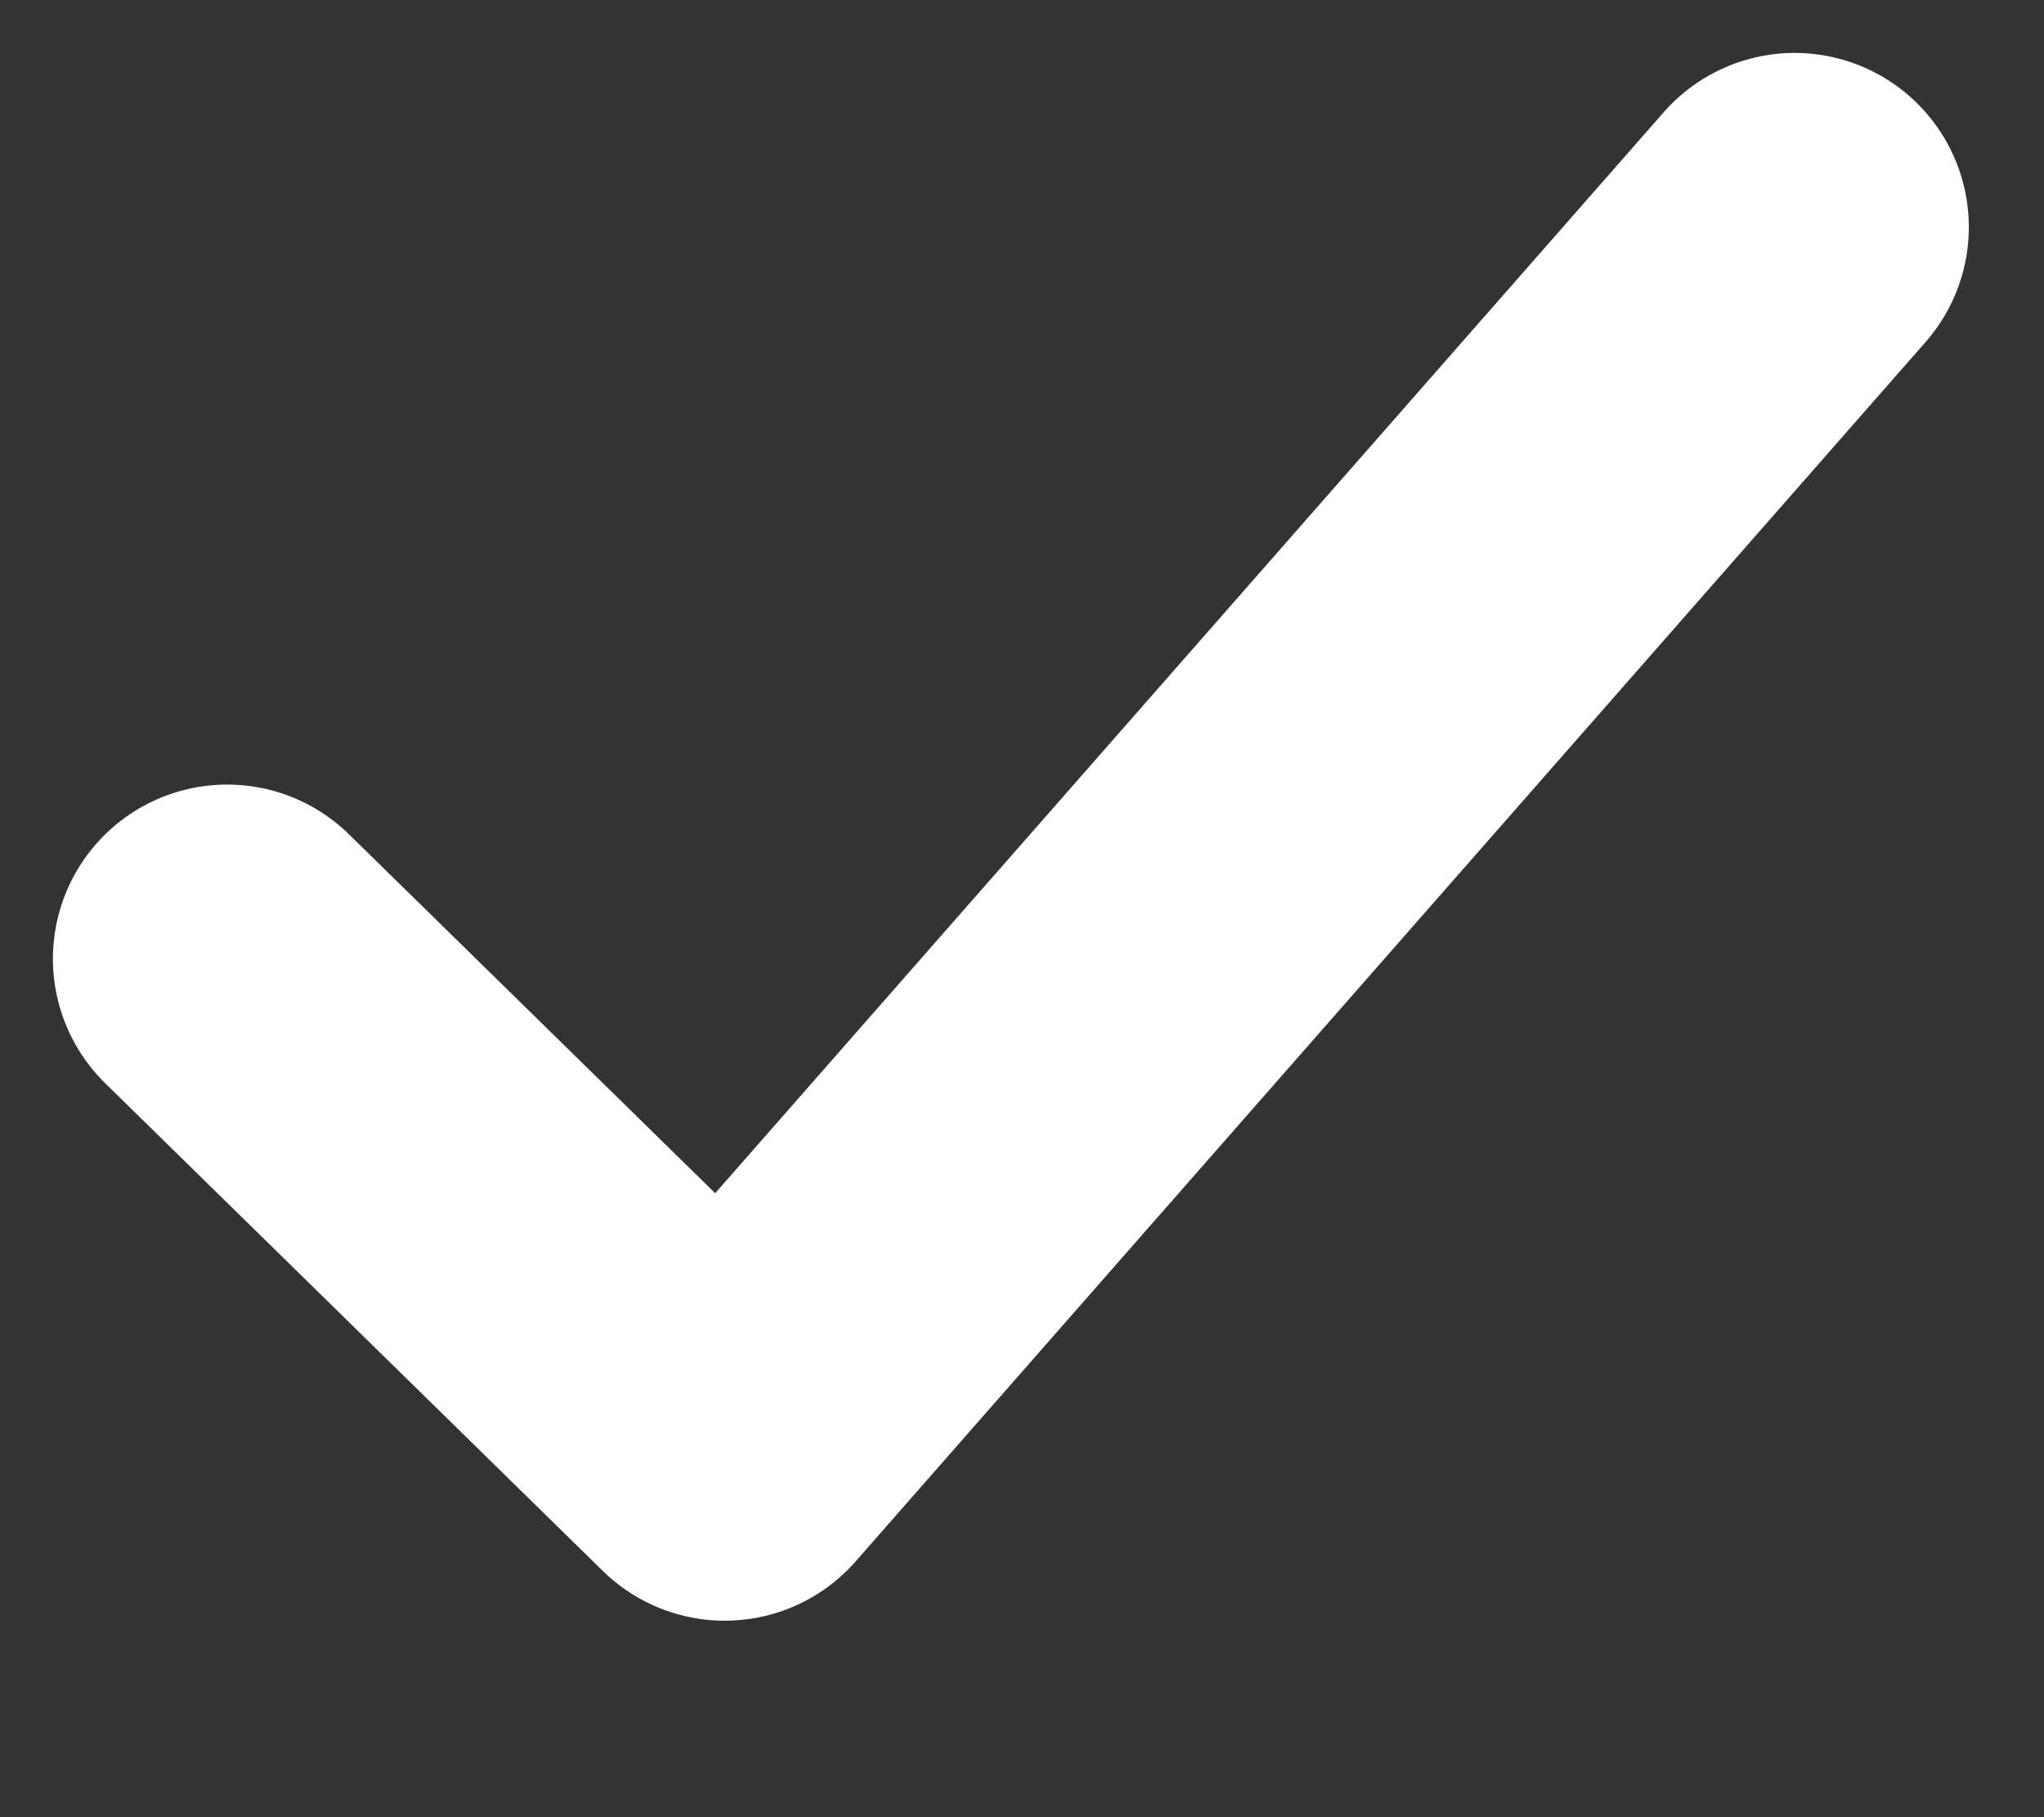 <svg width="9" height="8" viewBox="0 0 9 8" fill="none" xmlns="http://www.w3.org/2000/svg">
<rect x="0" y="0" width="9" height="8" fill="#333333" stroke="none"/>
<path d="M1 4.221L3.191 6.368L7.902 1" stroke="white" stroke-width="1.534" stroke-linecap="round" stroke-linejoin="round"/>
</svg>
